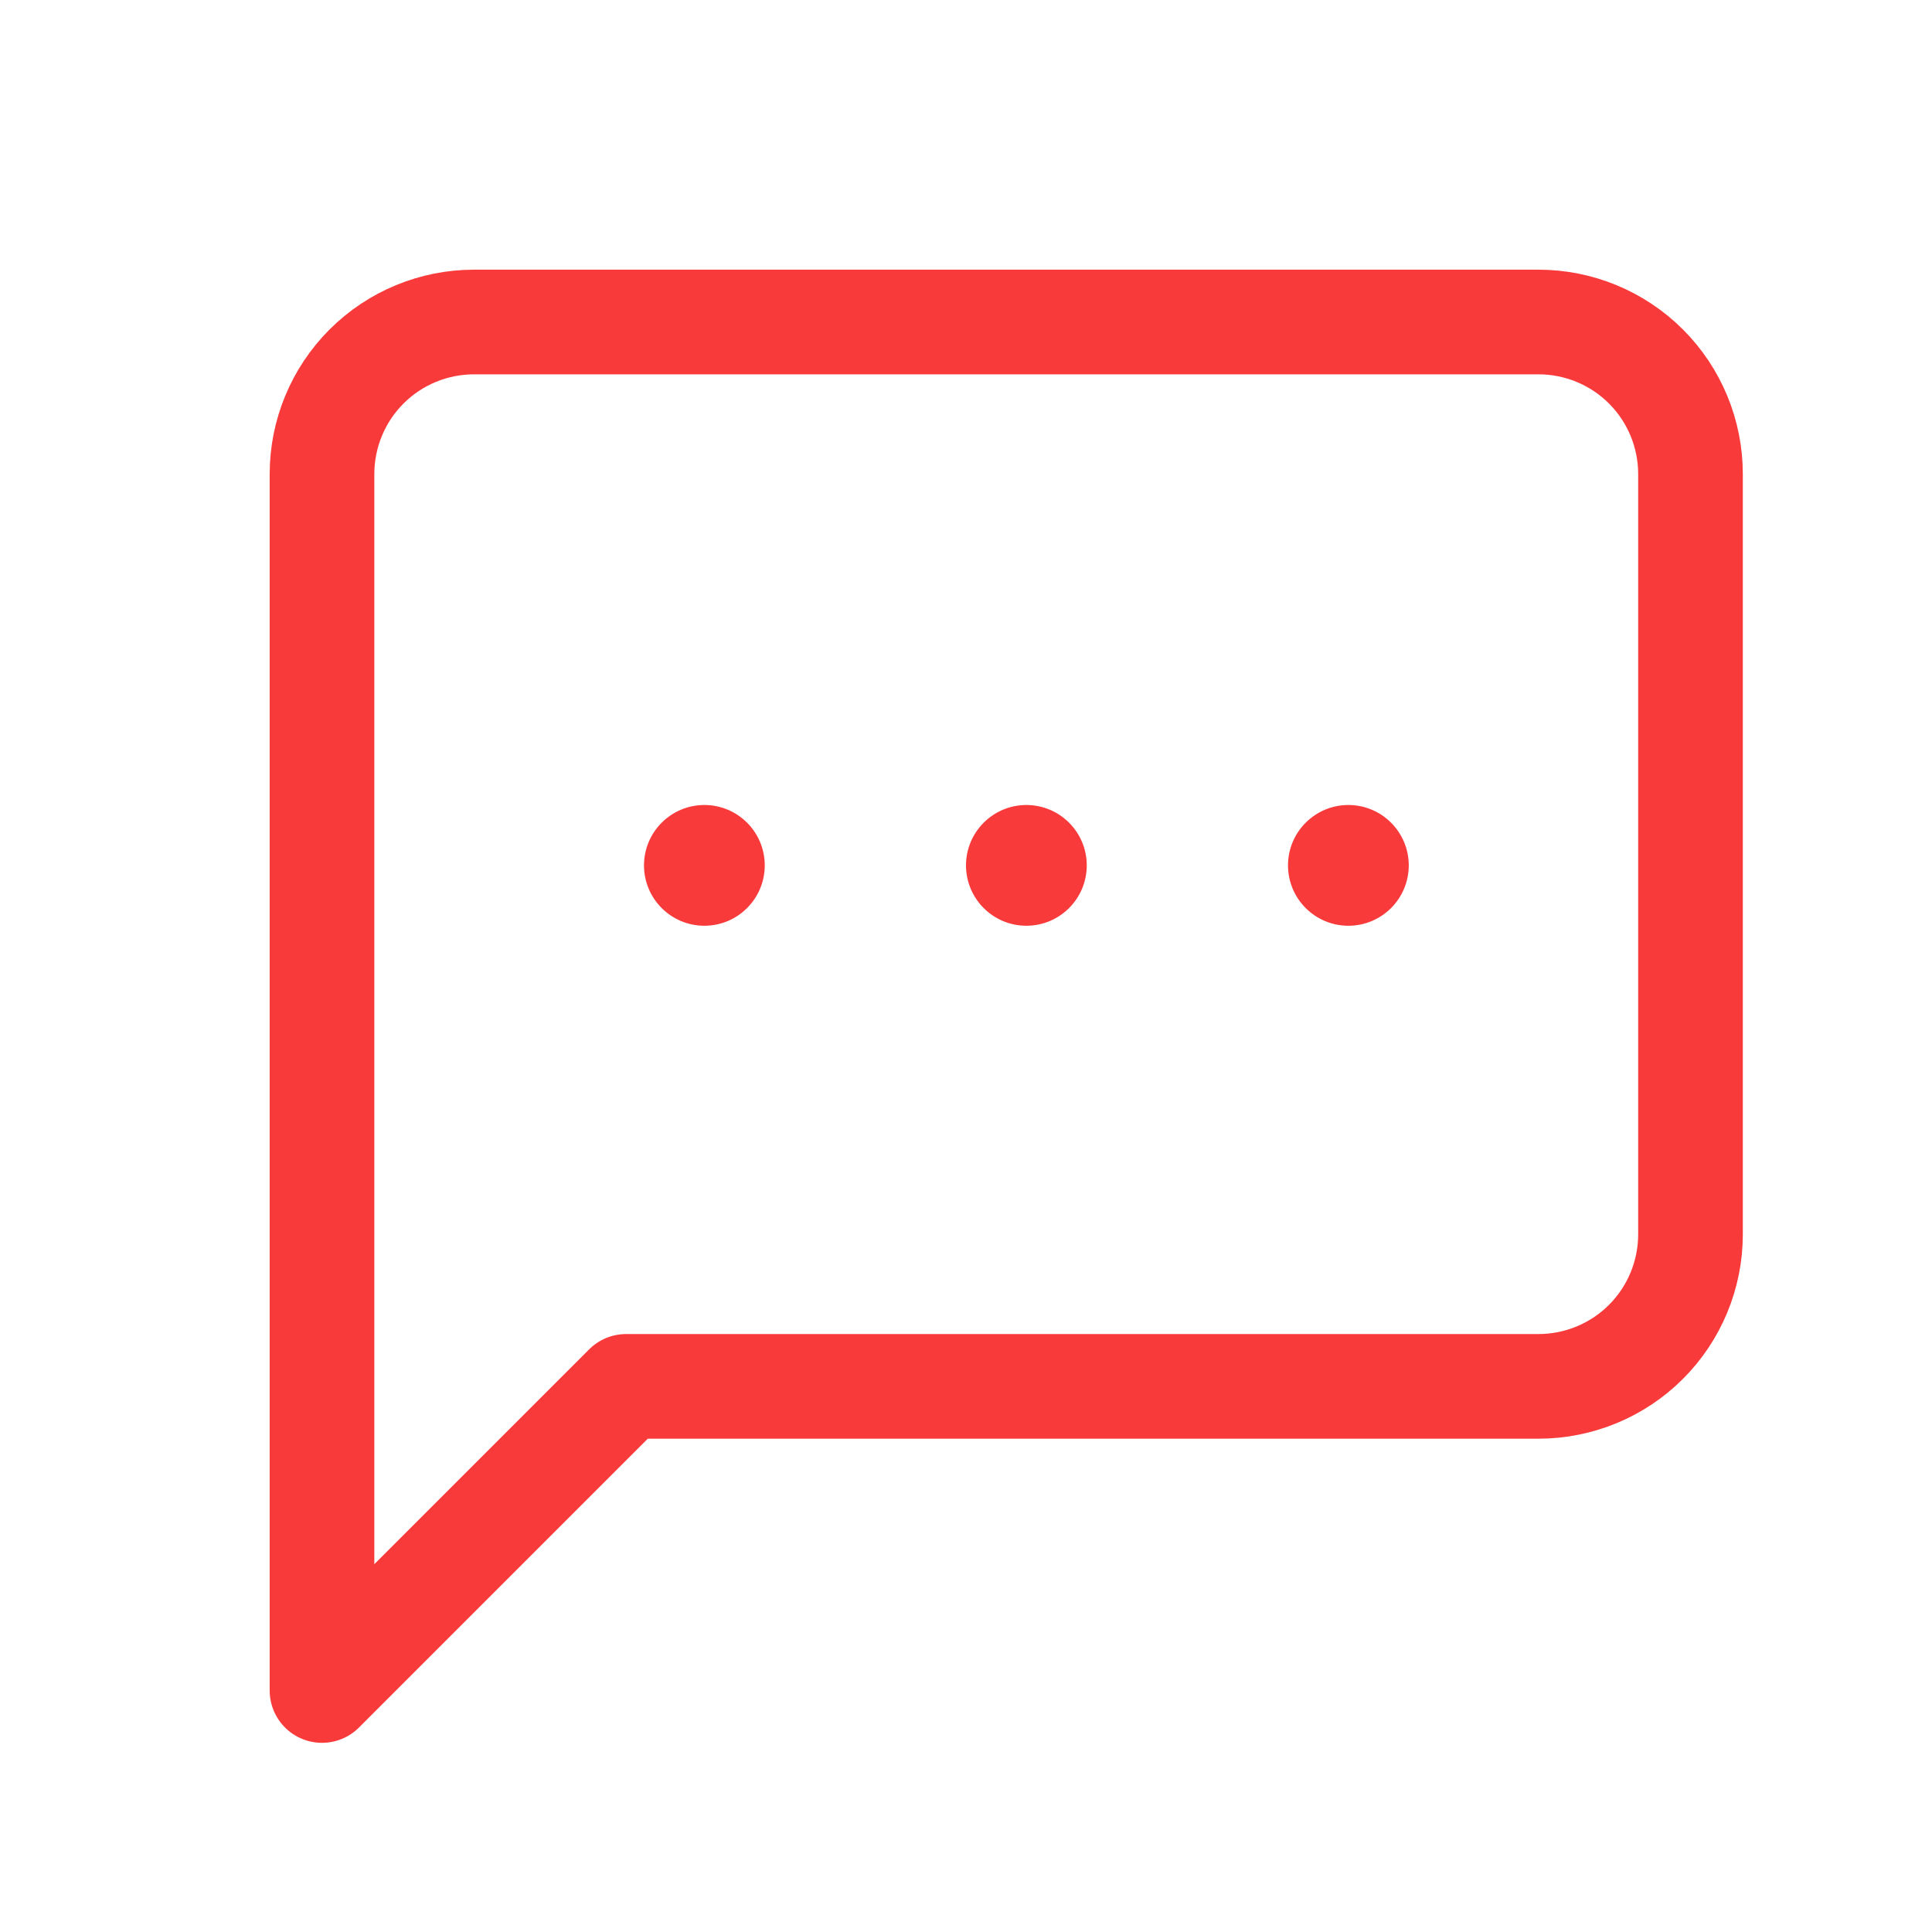 <svg width="24" height="24" viewBox="0 0 24 24" fill="none" xmlns="http://www.w3.org/2000/svg">
<path d="M21 15.333C21 15.834 20.801 16.315 20.447 16.669C20.093 17.023 19.612 17.222 19.111 17.222H7.778L4 21V5.889C4 5.388 4.199 4.907 4.553 4.553C4.907 4.199 5.388 4 5.889 4H19.111C19.612 4 20.093 4.199 20.447 4.553C20.801 4.907 21 5.388 21 5.889V15.333Z" stroke="#F93A3A" stroke-width="1.3" stroke-linecap="round" stroke-linejoin="round"/>
<path d="M8.75 11.5C9.164 11.5 9.5 11.164 9.5 10.75C9.5 10.336 9.164 10 8.75 10C8.336 10 8 10.336 8 10.75C8 11.164 8.336 11.5 8.75 11.5Z" fill="#F93A3A"/>
<path d="M12.75 11.5C13.164 11.5 13.5 11.164 13.5 10.75C13.5 10.336 13.164 10 12.75 10C12.336 10 12 10.336 12 10.75C12 11.164 12.336 11.5 12.75 11.5Z" fill="#F93A3A"/>
<path d="M16.75 11.5C17.164 11.5 17.5 11.164 17.5 10.75C17.5 10.336 17.164 10 16.75 10C16.336 10 16 10.336 16 10.75C16 11.164 16.336 11.5 16.75 11.5Z" fill="#F93A3A"/>
</svg>
